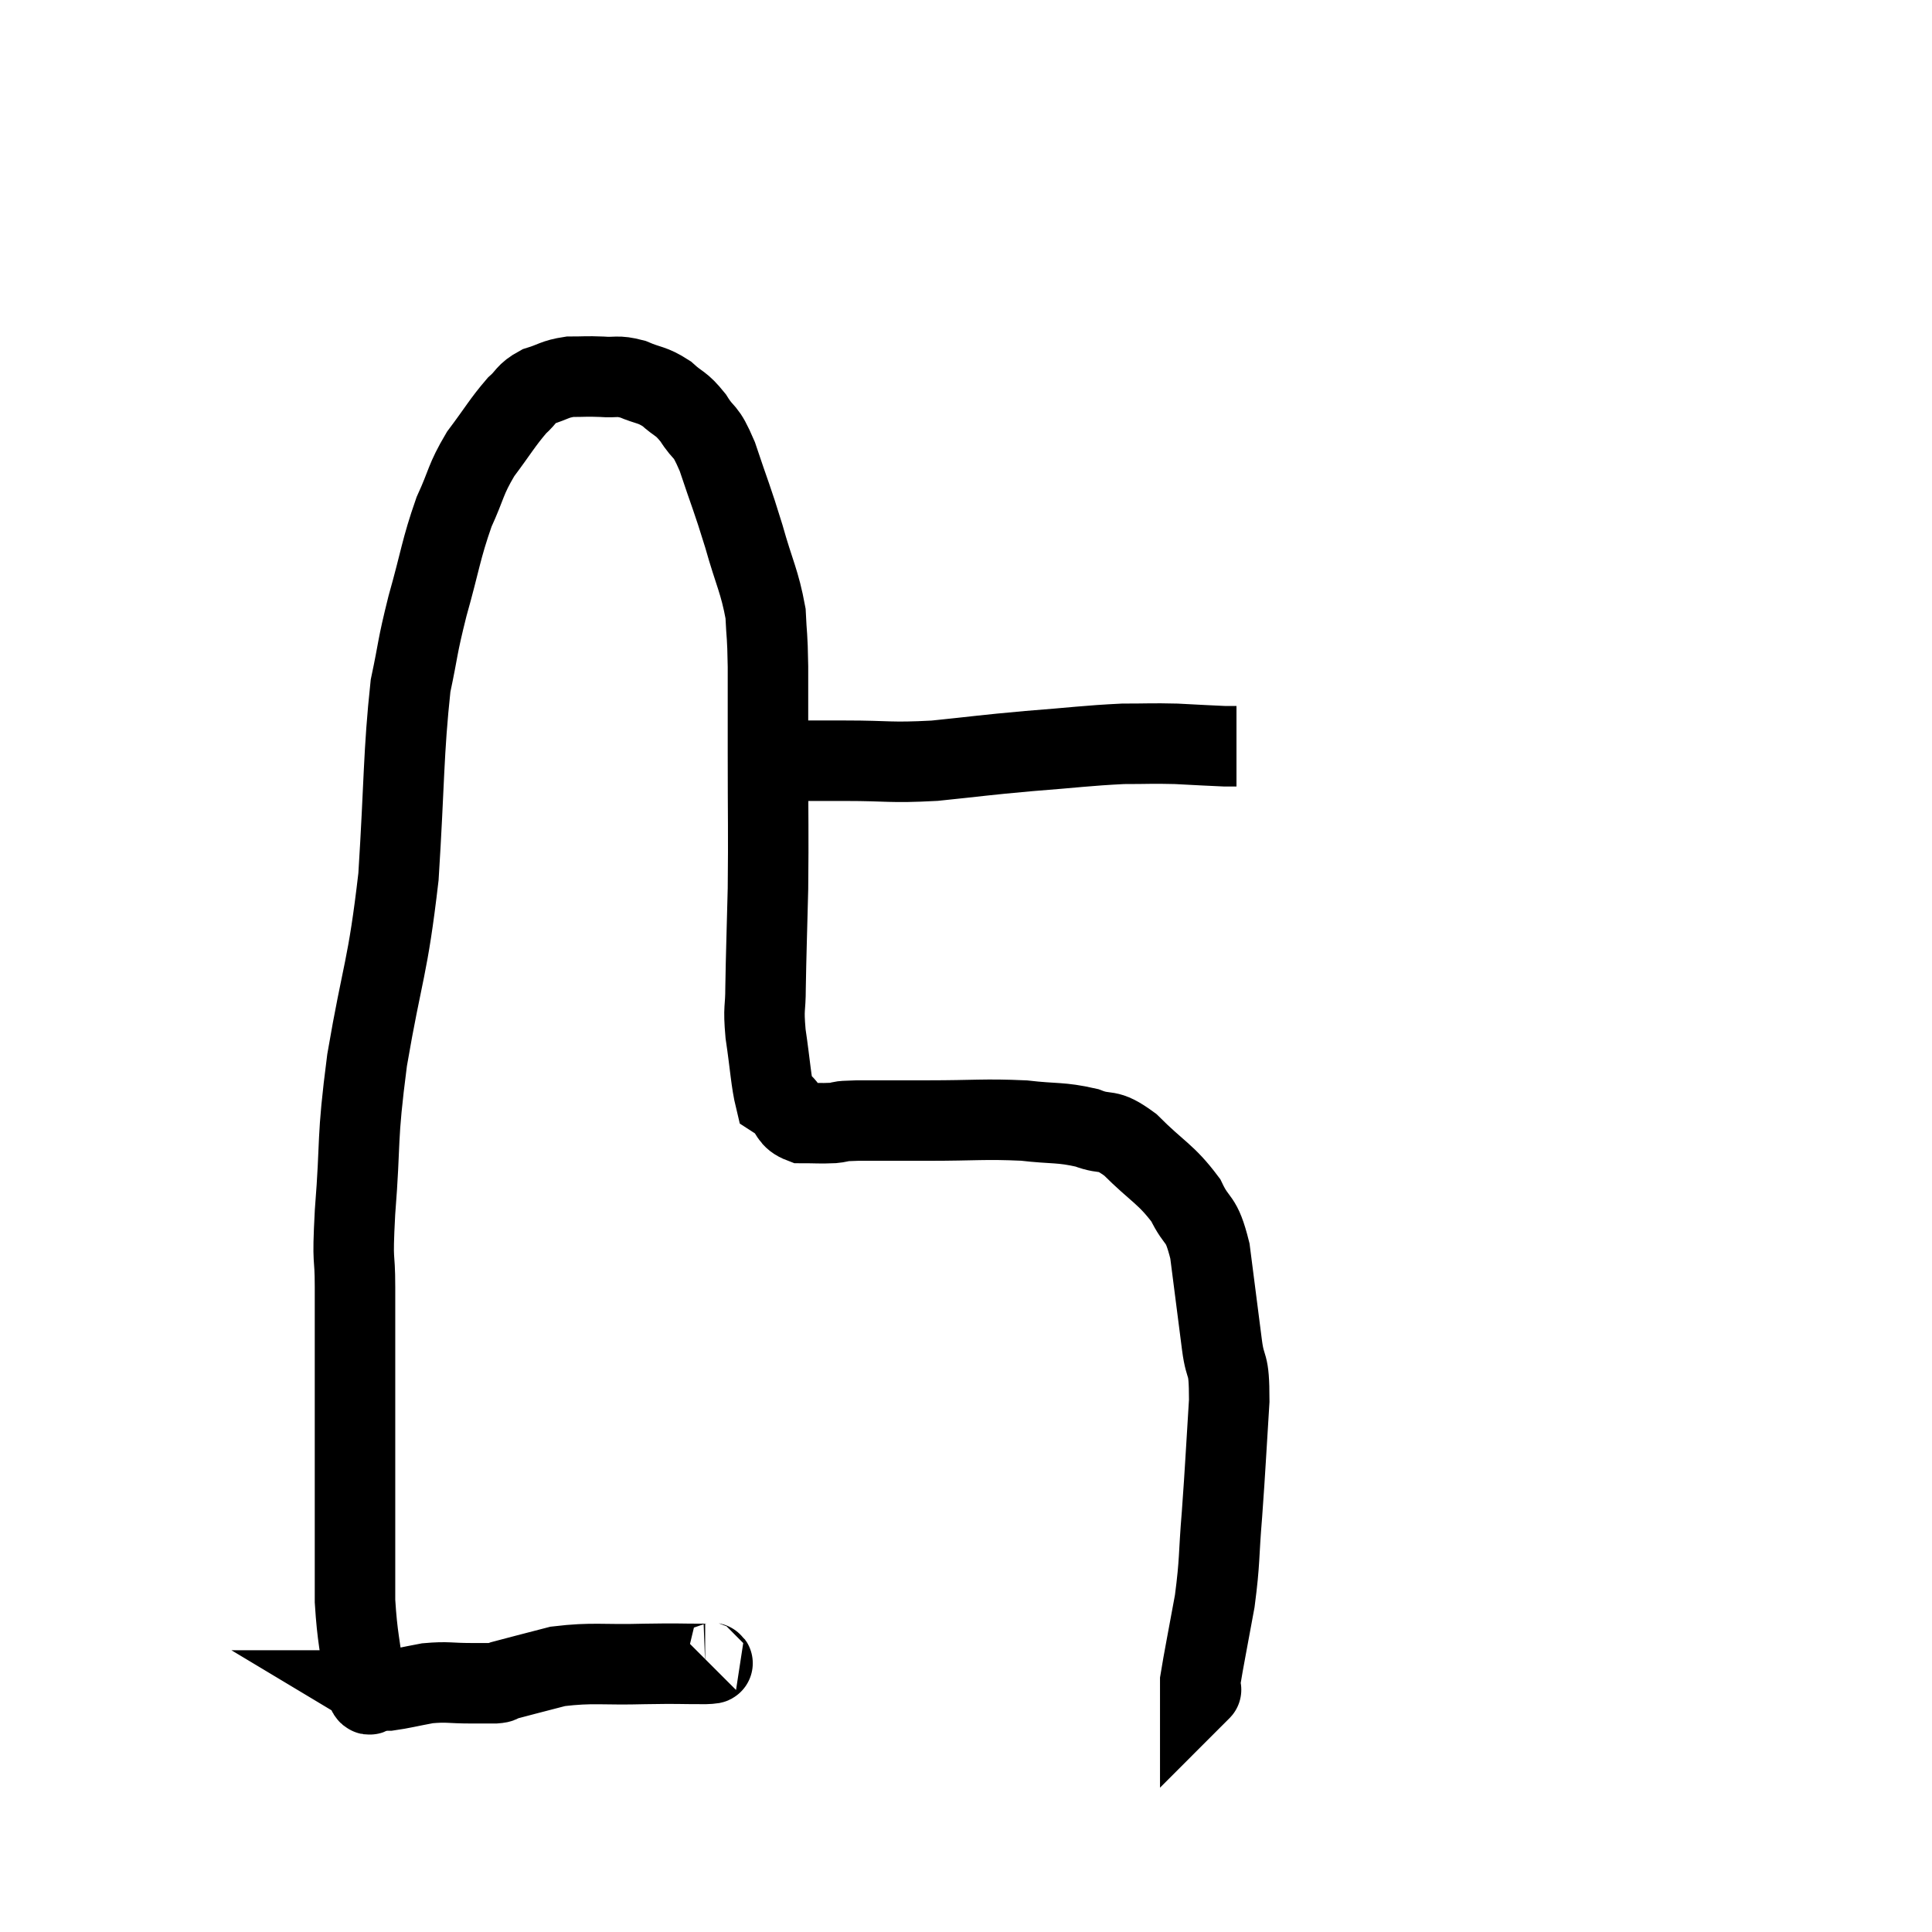 <svg width="48" height="48" viewBox="0 0 48 48" xmlns="http://www.w3.org/2000/svg"><path d="M 17.58 41.28 C 17.55 41.31, 17.91 41.325, 17.52 41.34 C 16.77 41.34, 16.935 41.325, 16.02 41.34 C 14.94 41.37, 14.745 41.295, 13.86 41.4 C 13.17 41.58, 12.87 41.655, 12.48 41.76 C 12.39 41.79, 12.495 41.805, 12.3 41.82 C 12 41.82, 12.12 41.82, 11.7 41.82 C 11.16 41.82, 11.13 41.775, 10.62 41.82 C 10.14 41.91, 9.975 41.955, 9.66 42 C 9.51 42, 9.435 42, 9.36 42 C 9.36 42, 9.36 42, 9.36 42 C 9.36 42, 9.36 42, 9.36 42 C 9.36 42, 9.435 42.045, 9.36 42 C 9.21 41.91, 9.195 42.375, 9.06 41.82 C 8.94 40.8, 8.88 40.725, 8.82 39.78 C 8.82 38.91, 8.82 38.985, 8.82 38.04 C 8.82 37.02, 8.82 37.515, 8.82 36 C 8.82 33.99, 8.82 33.45, 8.82 31.98 C 8.82 31.05, 8.745 31.53, 8.82 30.12 C 8.97 28.23, 8.85 28.425, 9.12 26.34 C 9.51 24.06, 9.63 24.105, 9.9 21.78 C 10.05 19.41, 10.02 18.72, 10.2 17.04 C 10.41 16.05, 10.35 16.14, 10.62 15.06 C 10.95 13.89, 10.95 13.665, 11.28 12.72 C 11.61 12, 11.55 11.94, 11.94 11.28 C 12.39 10.68, 12.48 10.5, 12.84 10.08 C 13.11 9.84, 13.05 9.78, 13.38 9.6 C 13.77 9.48, 13.77 9.42, 14.16 9.36 C 14.55 9.36, 14.55 9.345, 14.94 9.36 C 15.33 9.39, 15.315 9.315, 15.72 9.42 C 16.14 9.6, 16.185 9.54, 16.56 9.78 C 16.89 10.08, 16.905 9.99, 17.22 10.38 C 17.52 10.86, 17.505 10.605, 17.82 11.34 C 18.15 12.33, 18.18 12.345, 18.48 13.32 C 18.75 14.28, 18.87 14.43, 19.02 15.24 C 19.05 15.9, 19.065 15.69, 19.08 16.56 C 19.08 17.64, 19.08 17.34, 19.08 18.72 C 19.08 20.4, 19.095 20.625, 19.08 22.08 C 19.05 23.31, 19.035 23.64, 19.02 24.54 C 19.02 25.11, 18.96 24.99, 19.02 25.68 C 19.14 26.49, 19.155 26.865, 19.26 27.3 C 19.35 27.36, 19.275 27.27, 19.44 27.42 C 19.68 27.66, 19.605 27.78, 19.92 27.9 C 20.31 27.9, 20.355 27.915, 20.7 27.9 C 21 27.87, 20.715 27.855, 21.3 27.84 C 22.17 27.84, 22.005 27.84, 23.04 27.84 C 24.24 27.84, 24.45 27.795, 25.44 27.84 C 26.22 27.93, 26.34 27.87, 27 28.02 C 27.54 28.23, 27.465 27.99, 28.08 28.44 C 28.77 29.13, 28.965 29.16, 29.46 29.82 C 29.76 30.45, 29.835 30.18, 30.06 31.08 C 30.21 32.25, 30.24 32.49, 30.36 33.42 C 30.45 34.11, 30.54 33.75, 30.54 34.8 C 30.45 36.21, 30.45 36.375, 30.36 37.62 C 30.27 38.7, 30.315 38.745, 30.18 39.78 C 30 40.77, 29.91 41.205, 29.82 41.76 C 29.82 41.88, 29.82 41.94, 29.82 42 C 29.82 42, 29.865 41.955, 29.82 42 L 29.64 42.18" fill="none" stroke="black" stroke-width="2"></path><path d="M 18.78 18.84 C 19.32 18.87, 19.305 18.885, 19.86 18.9 C 20.43 18.9, 20.16 18.9, 21 18.9 C 22.11 18.9, 22.08 18.96, 23.22 18.9 C 24.39 18.78, 24.39 18.765, 25.56 18.66 C 26.73 18.57, 26.985 18.525, 27.9 18.48 C 28.56 18.48, 28.59 18.465, 29.22 18.48 C 29.82 18.51, 30.045 18.525, 30.42 18.54 C 30.57 18.54, 30.645 18.54, 30.72 18.54 L 30.72 18.54" fill="none" stroke="black" stroke-width="2"></path></svg>
